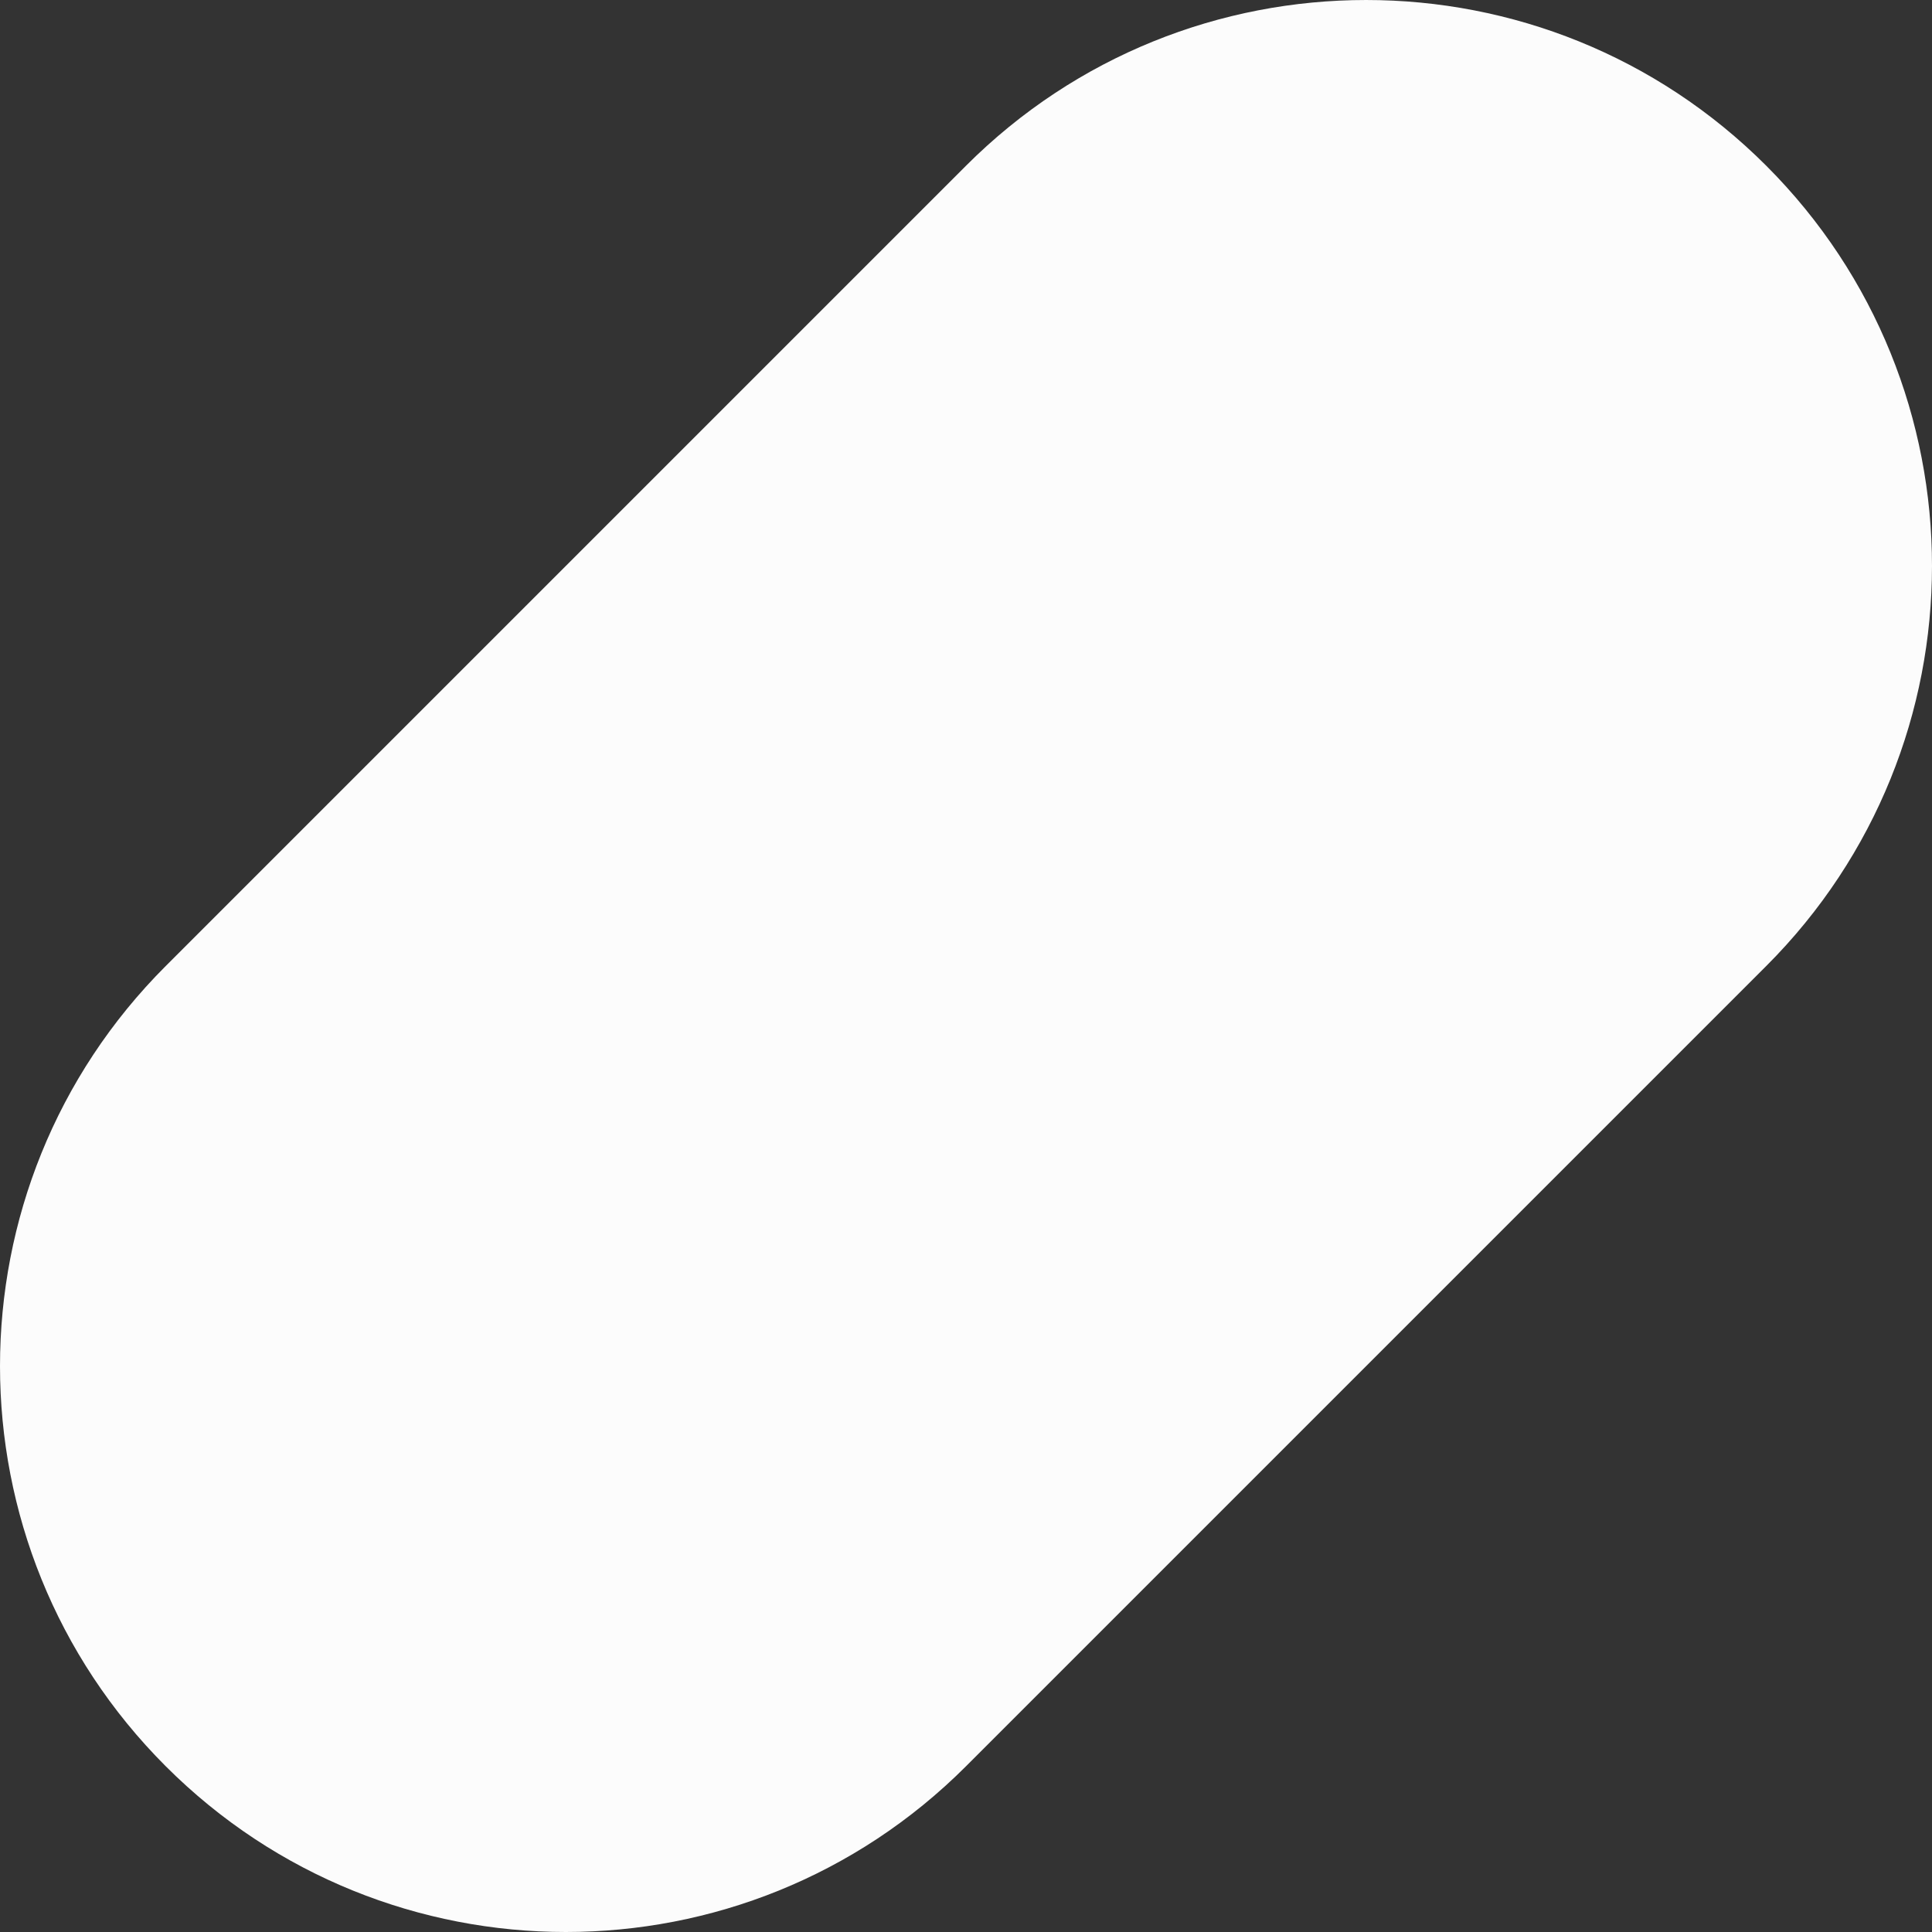 <?xml version="1.0" encoding="UTF-8"?><svg xmlns="http://www.w3.org/2000/svg" width="1080" height="1080" viewBox="0 0 1080 1080"><rect x="0" y="0" width="1080" height="1080" fill="#333333" stroke="none"/><g id="a"/><g id="b"><g id="c"><path id="d" d="M987.35,540h0l-447.35,447.35h0c-123.53,123.53-323.82,123.54-447.35,0h0c-123.53-123.53-123.53-323.82,0-447.35L540,92.65c123.53-123.53,323.81-123.53,447.35,0h0c123.53,123.54,123.53,323.82,0,447.35Z" fill="#fcfcfc"/></g></g></svg>